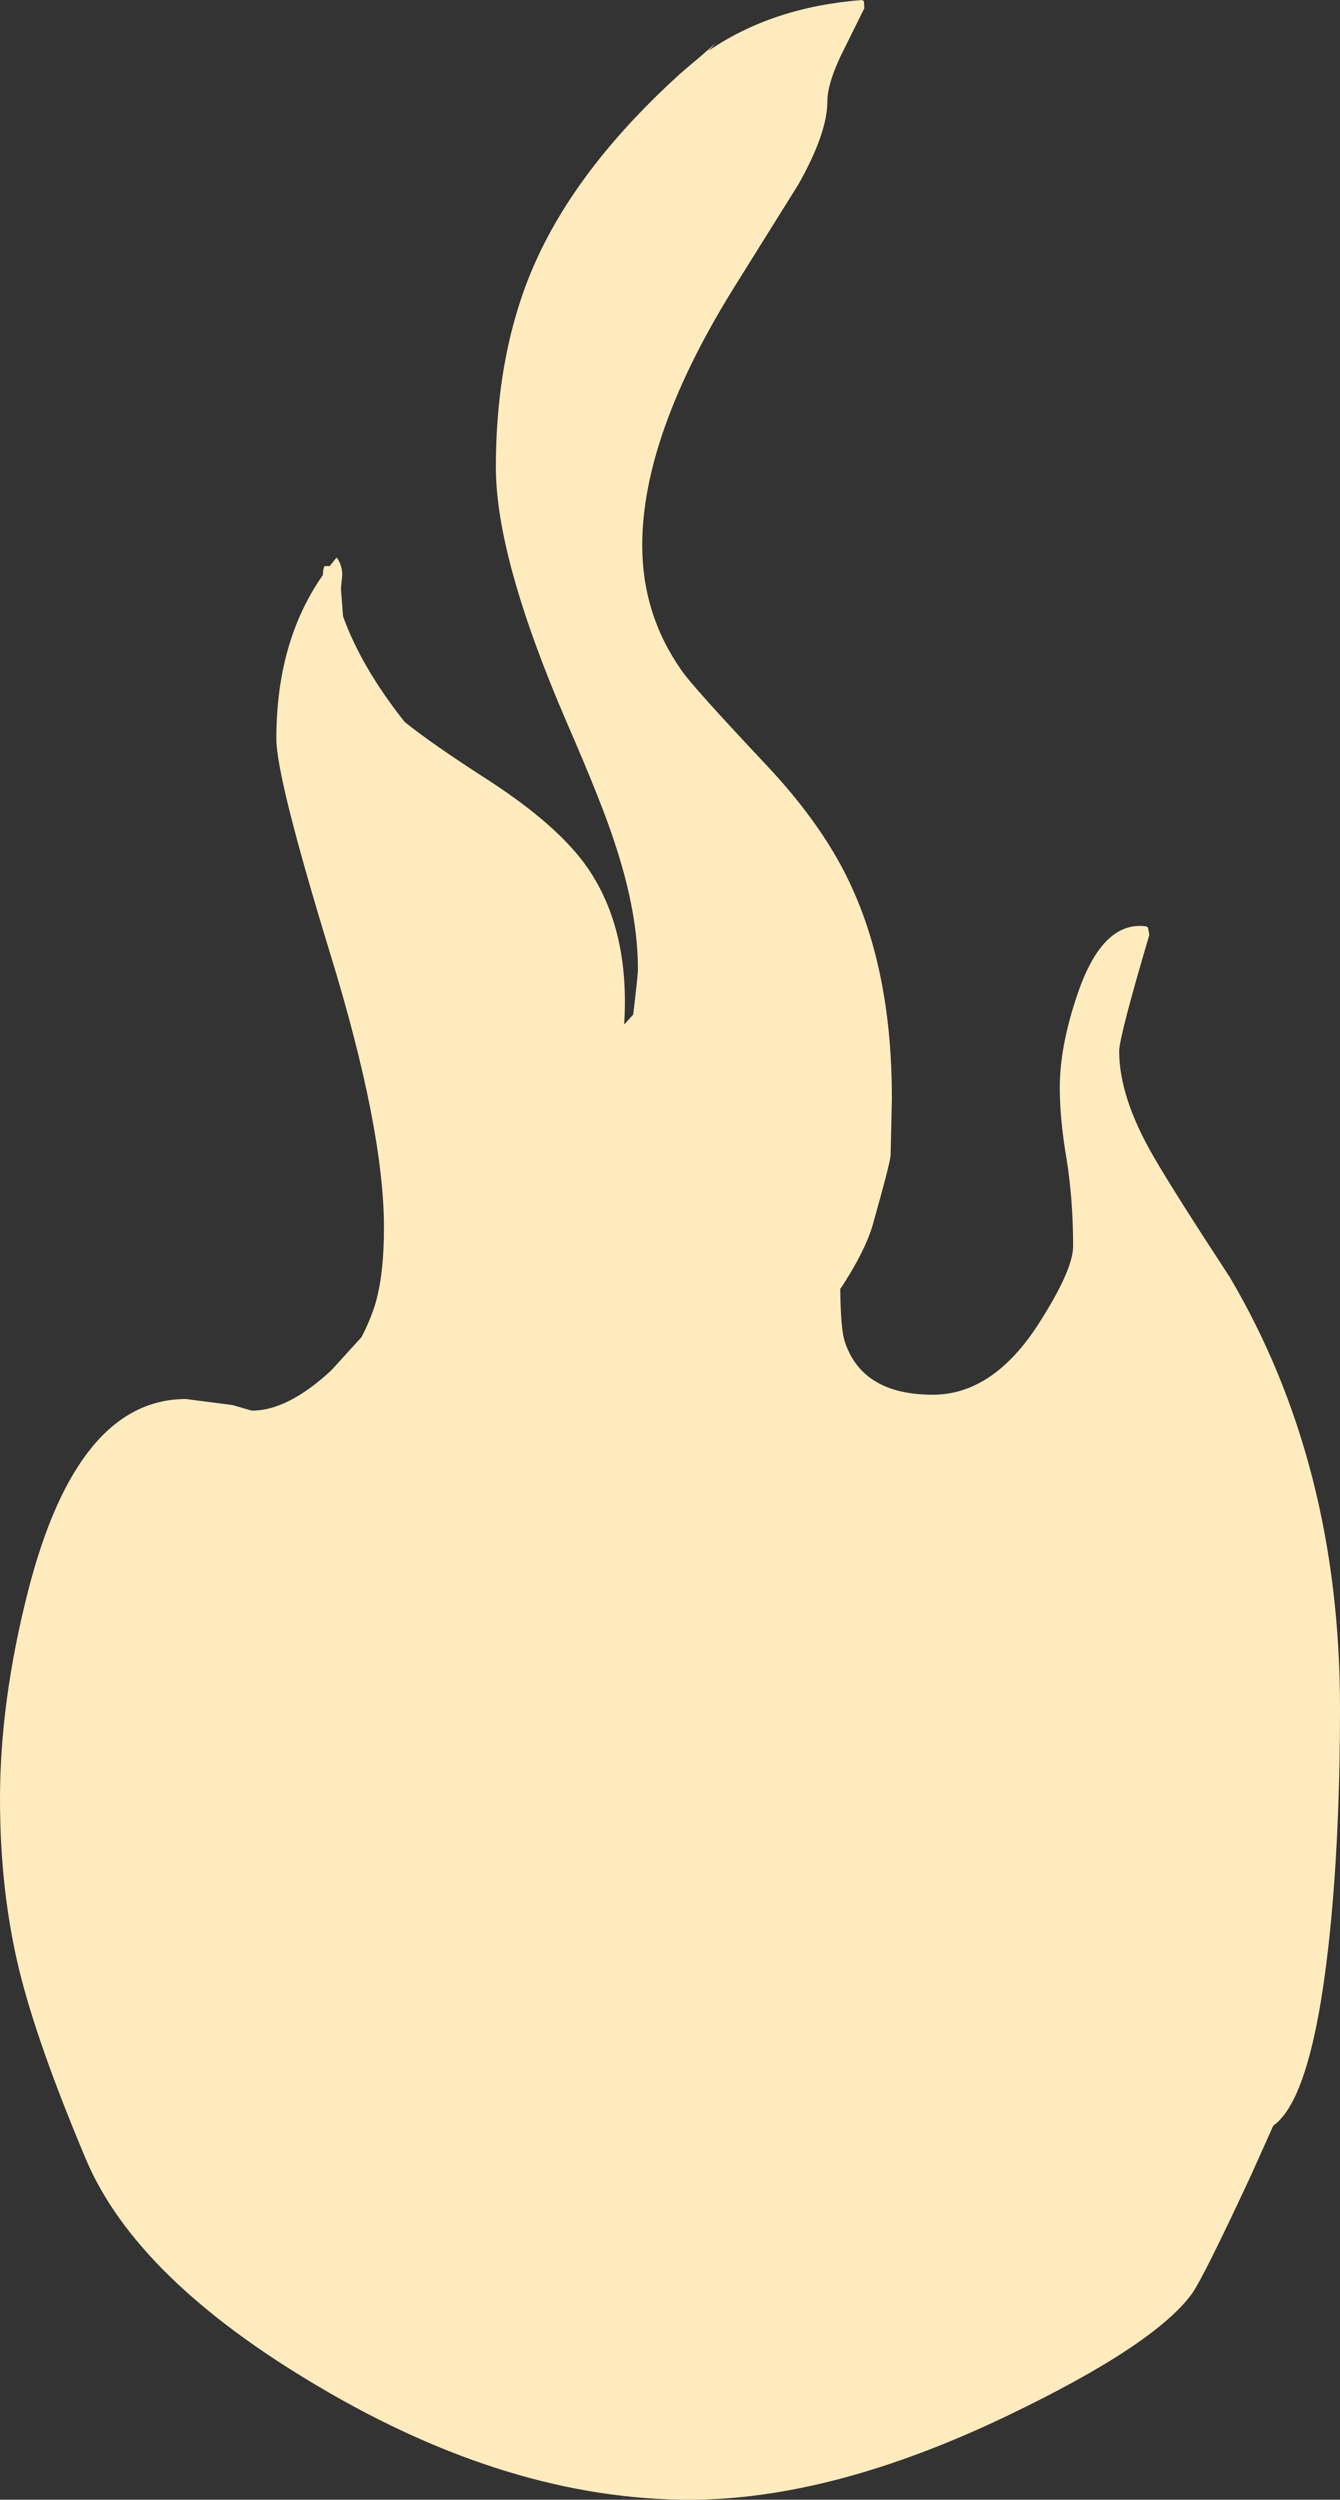 <?xml version="1.0" encoding="UTF-8" standalone="no"?>
<svg xmlns:xlink="http://www.w3.org/1999/xlink" height="290.35px" width="155.65px" xmlns="http://www.w3.org/2000/svg">
  <rect width="100%" height="100%" fill="#333333" stroke="none"/>
  <g transform="matrix(1.0, 0.0, 0.0, 1.0, 78.1, 162.6)">
    <path d="M2.75 -155.6 L5.05 -157.6 4.2 -156.7 Q11.65 -161.8 22.05 -162.6 L22.25 -162.45 22.3 -161.65 20.15 -157.3 Q18.0 -153.15 18.0 -150.8 18.0 -147.15 14.65 -141.2 L7.25 -129.35 Q-3.5 -112.1 -3.5 -99.25 -3.5 -91.25 1.05 -84.75 2.25 -82.95 11.0 -73.65 17.8 -66.4 20.95 -59.3 25.5 -49.2 25.5 -35.05 L25.35 -28.35 Q25.2 -27.15 23.25 -20.25 22.4 -17.35 19.75 -13.25 L19.5 -12.9 Q19.55 -8.1 20.05 -6.7 22.1 -0.6 30.25 -0.6 37.25 -0.6 42.55 -8.85 46.55 -15.1 46.55 -17.85 46.55 -23.2 45.8 -27.9 45.0 -32.6 45.0 -36.25 45.0 -41.1 47.05 -47.1 49.95 -55.7 55.05 -55.0 L55.25 -54.85 55.4 -54.0 Q51.9 -42.15 51.9 -40.5 51.9 -35.15 55.9 -28.25 58.3 -24.1 64.75 -14.25 77.55 7.45 77.55 35.75 77.55 51.4 76.2 63.5 74.2 81.2 69.8 84.3 L67.2 90.1 Q61.75 101.8 60.4 103.75 56.1 109.75 38.9 118.0 18.55 127.75 2.0 127.75 -18.9 127.75 -41.1 114.6 -62.2 102.15 -68.1 88.25 -73.75 74.85 -75.85 66.3 -78.1 57.1 -78.1 46.35 -78.1 35.0 -74.85 22.25 -69.15 -0.1 -56.5 -0.1 L-51.1 0.6 -48.85 1.25 Q-44.65 1.25 -39.6 -3.45 L-36.1 -7.3 Q-35.15 -9.15 -34.55 -11.0 -33.5 -14.45 -33.5 -20.0 -33.5 -31.5 -39.75 -51.85 -46.0 -72.25 -46.0 -76.8 -46.0 -88.1 -40.6 -95.8 -40.55 -96.8 -40.35 -96.85 L-39.8 -96.85 -39.0 -97.85 Q-38.35 -97.0 -38.35 -95.8 L-38.5 -94.25 -38.25 -91.0 Q-36.1 -85.05 -31.1 -78.75 -27.95 -76.2 -21.25 -71.9 -13.2 -66.65 -9.85 -61.8 -4.9 -54.6 -5.6 -43.6 L-4.55 -44.75 Q-4.0 -49.35 -4.0 -50.0 -4.0 -56.5 -6.6 -64.4 -8.05 -69.0 -12.25 -78.65 -20.5 -97.75 -20.5 -108.3 -20.5 -122.5 -15.5 -133.05 -10.5 -143.65 0.75 -153.9 L1.5 -154.55 2.5 -155.4 2.75 -155.6" fill="#ffebbd" fill-rule="evenodd" stroke="none"/>
  </g>
</svg>
